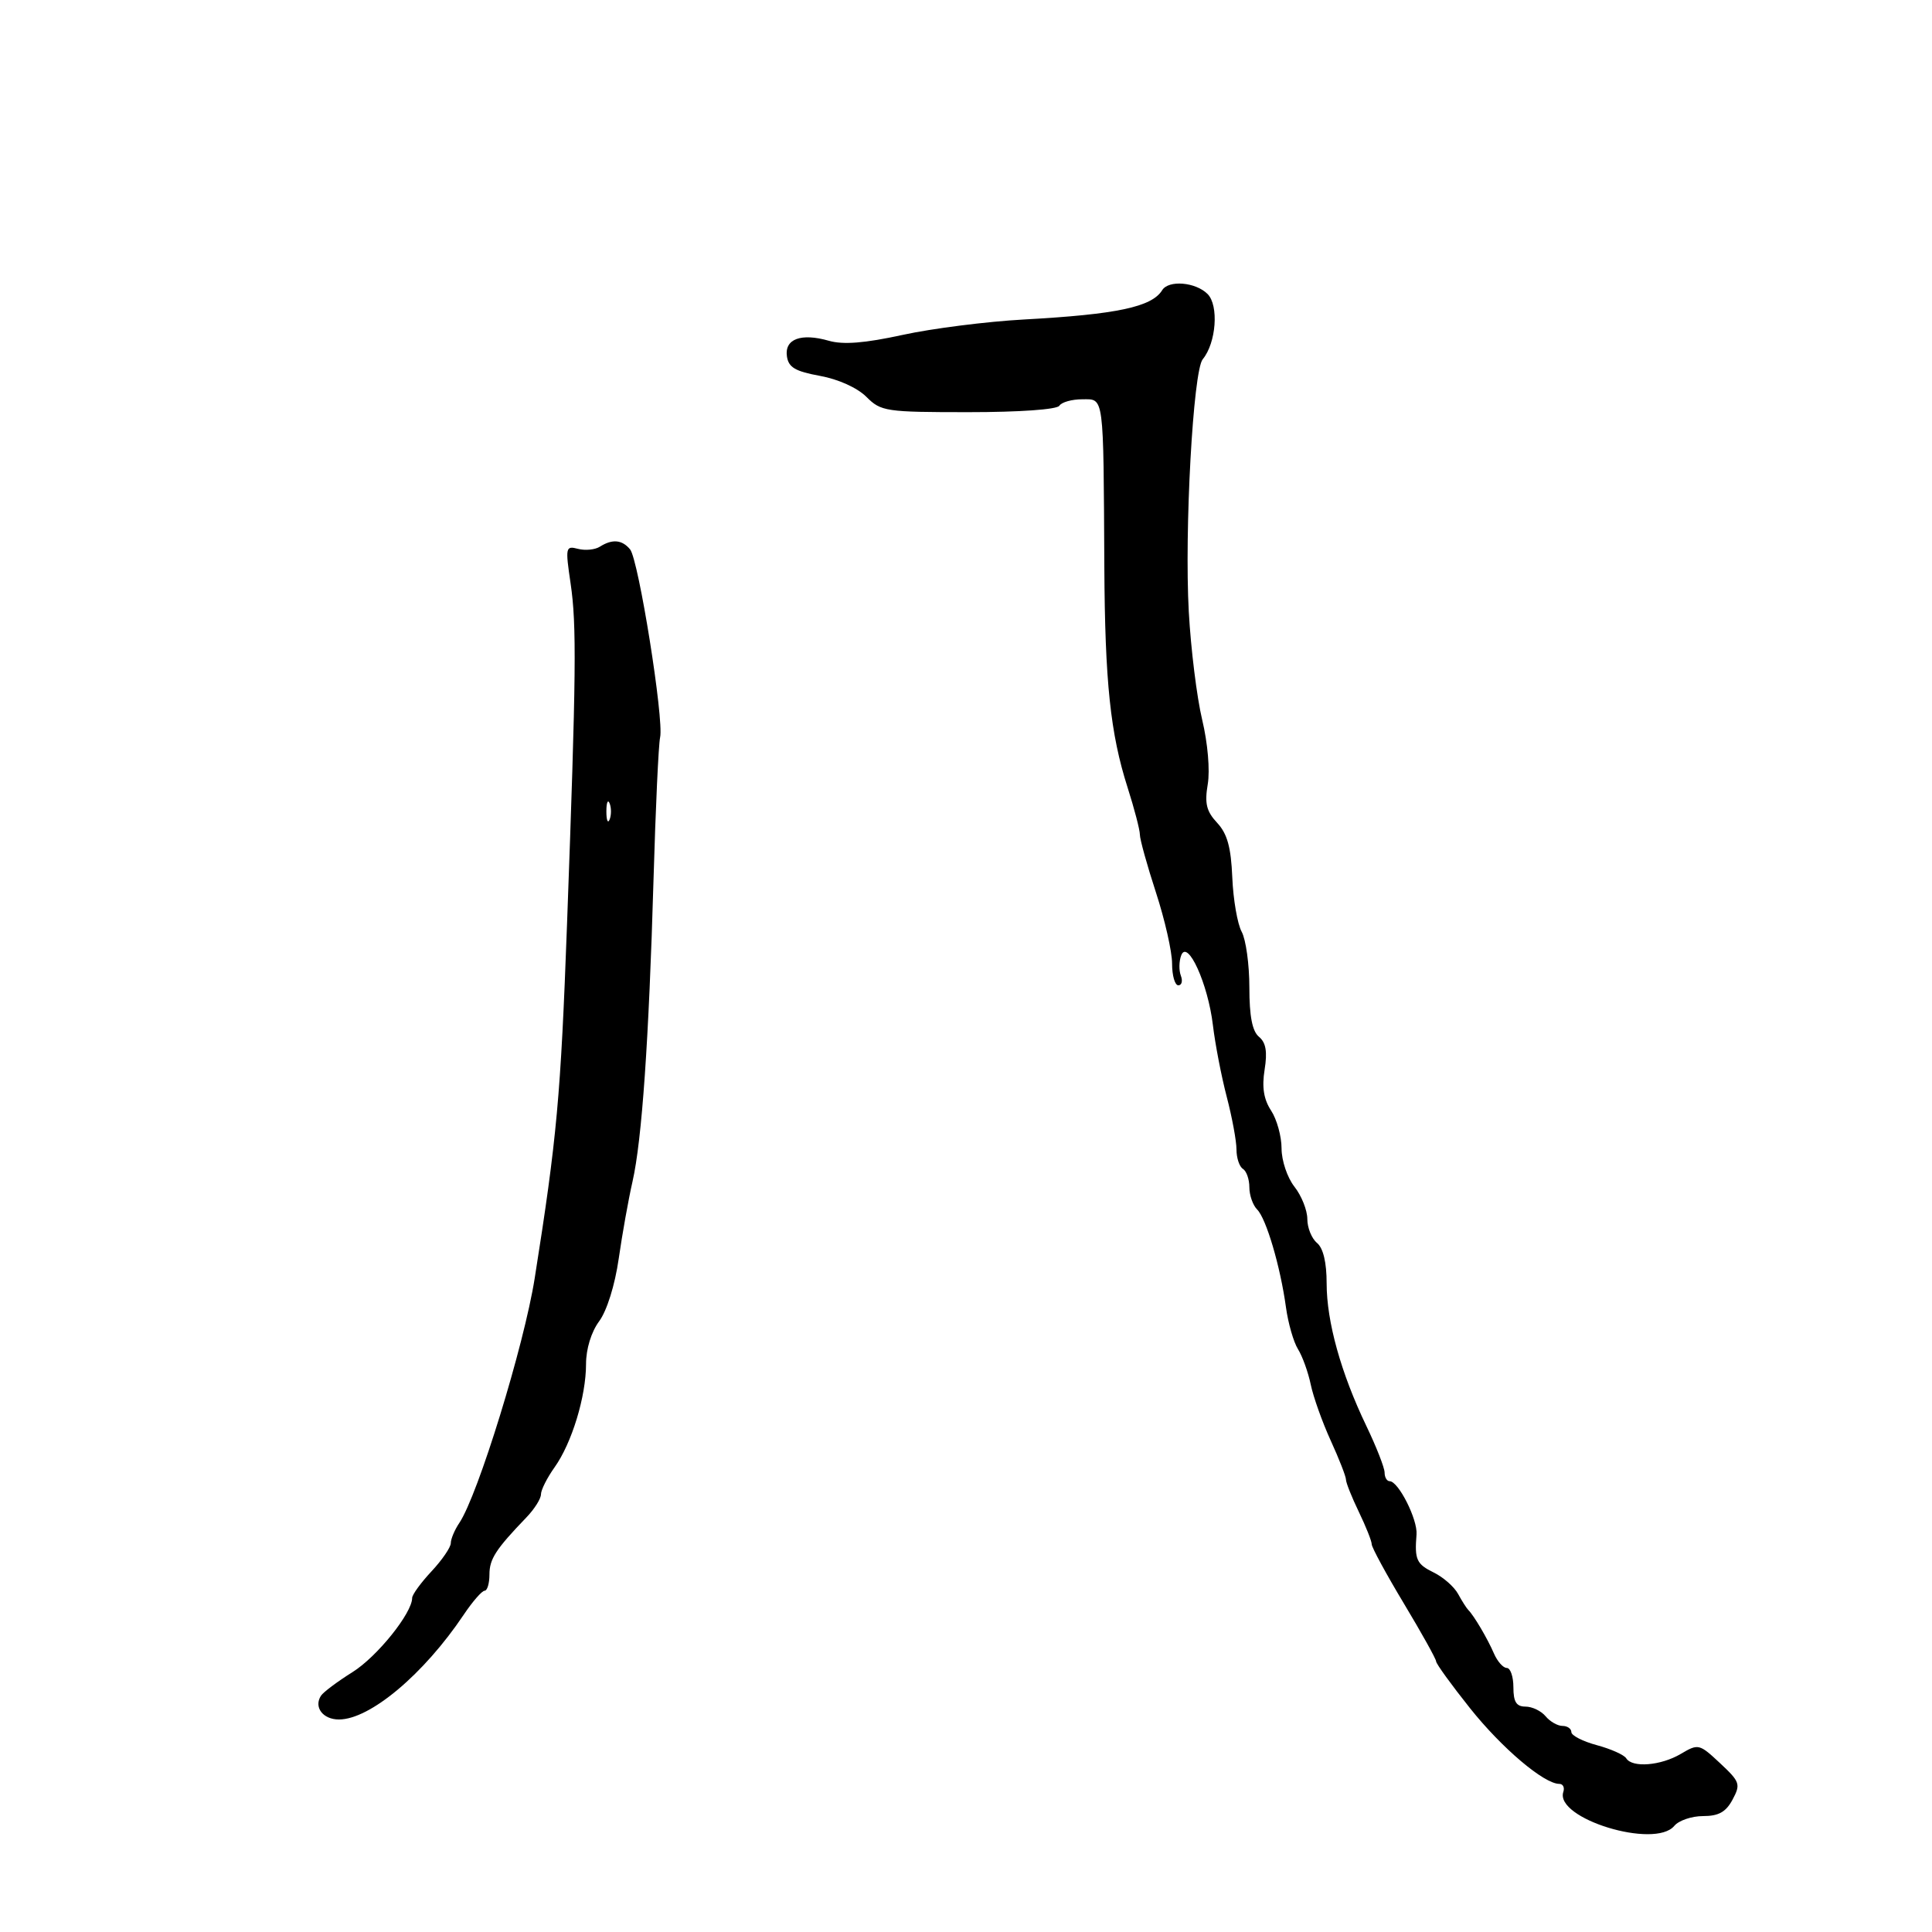 <svg xmlns="http://www.w3.org/2000/svg" width="300" height="300" viewBox="0 0 300 300" version="1.1">
	<path d="M 180.462 45.062 C 178.851 47.668, 173.407 48.821, 159 49.610 C 153.225 49.926, 144.753 51.002, 140.174 52.001 C 134.264 53.290, 130.933 53.554, 128.697 52.913 C 124.387 51.677, 121.807 52.636, 122.192 55.330 C 122.437 57.048, 123.483 57.666, 127.327 58.366 C 130.177 58.885, 133.127 60.218, 134.531 61.622 C 136.800 63.891, 137.528 64, 150.396 64 C 158.308 64, 164.137 63.587, 164.500 63 C 164.840 62.450, 166.441 62, 168.059 62 C 171.472 62, 171.337 60.972, 171.480 88 C 171.575 105.909, 172.418 113.918, 175.090 122.281 C 176.140 125.570, 177 128.863, 177 129.599 C 177 130.336, 178.125 134.385, 179.500 138.597 C 180.875 142.809, 182 147.773, 182 149.628 C 182 151.482, 182.436 153, 182.969 153 C 183.501 153, 183.678 152.325, 183.362 151.500 C 183.045 150.675, 183.072 149.255, 183.421 148.344 C 184.405 145.781, 187.580 152.775, 188.338 159.174 C 188.685 162.103, 189.651 167.109, 190.484 170.299 C 191.318 173.488, 192 177.174, 192 178.490 C 192 179.805, 192.450 181.160, 193 181.500 C 193.550 181.840, 194 183.126, 194 184.359 C 194 185.592, 194.542 187.142, 195.204 187.804 C 196.622 189.222, 198.812 196.647, 199.684 203 C 200.024 205.475, 200.865 208.400, 201.553 209.500 C 202.241 210.600, 203.132 213.075, 203.533 215 C 203.934 216.925, 205.329 220.834, 206.631 223.686 C 207.934 226.538, 209 229.266, 209 229.748 C 209 230.230, 209.900 232.487, 211 234.764 C 212.100 237.041, 213 239.303, 213 239.792 C 213 240.281, 215.250 244.424, 218 249 C 220.750 253.576, 223 257.617, 223 257.981 C 223 258.345, 225.374 261.623, 228.276 265.265 C 233.211 271.457, 239.753 277, 242.128 277 C 242.699 277, 242.981 277.558, 242.753 278.241 C 241.374 282.379, 256.965 287.157, 259.982 283.522 C 260.677 282.685, 262.689 282, 264.453 282 C 266.872 282, 267.999 281.370, 269.032 279.441 C 270.312 277.048, 270.186 276.680, 267.093 273.789 C 263.860 270.768, 263.719 270.735, 260.988 272.348 C 257.891 274.177, 253.448 274.534, 252.517 273.027 C 252.186 272.492, 250.135 271.575, 247.958 270.989 C 245.781 270.402, 244 269.490, 244 268.961 C 244 268.433, 243.380 268, 242.622 268 C 241.865 268, 240.685 267.325, 240 266.500 C 239.315 265.675, 237.910 265, 236.878 265 C 235.458 265, 235 264.268, 235 262 C 235 260.350, 234.539 259, 233.975 259 C 233.412 259, 232.513 257.988, 231.978 256.750 C 230.977 254.435, 228.884 250.884, 228 250 C 227.725 249.725, 227.008 248.600, 226.408 247.500 C 225.807 246.400, 224.120 244.913, 222.658 244.195 C 219.948 242.865, 219.642 242.195, 219.958 238.271 C 220.145 235.945, 217.146 230, 215.784 230 C 215.353 230, 215 229.397, 215 228.660 C 215 227.923, 213.722 224.660, 212.161 221.410 C 208.222 213.210, 206 205.231, 206 199.285 C 206 196.025, 205.470 193.805, 204.500 193 C 203.675 192.315, 203 190.644, 203 189.285 C 203 187.927, 202.100 185.671, 201 184.273 C 199.891 182.863, 199 180.216, 199 178.330 C 199 176.460, 198.269 173.813, 197.375 172.449 C 196.227 170.697, 195.931 168.833, 196.368 166.101 C 196.815 163.302, 196.574 161.891, 195.493 160.994 C 194.452 160.130, 194 157.806, 194 153.312 C 194 149.768, 193.463 145.886, 192.807 144.684 C 192.150 143.483, 191.495 139.690, 191.350 136.254 C 191.151 131.549, 190.571 129.456, 188.996 127.765 C 187.330 125.977, 187.034 124.760, 187.539 121.771 C 187.904 119.607, 187.538 115.374, 186.673 111.761 C 185.848 108.317, 184.913 100.775, 184.595 95 C 183.900 82.395, 185.268 57.588, 186.757 55.787 C 188.853 53.251, 189.286 47.429, 187.511 45.654 C 185.653 43.796, 181.462 43.444, 180.462 45.062 M 93.139 84.893 C 92.391 85.367, 90.868 85.517, 89.755 85.226 C 87.824 84.721, 87.771 84.965, 88.602 90.598 C 89.555 97.056, 89.477 104.515, 88.048 143.500 C 87.066 170.274, 86.480 176.697, 83.025 198.500 C 81.368 208.956, 74.213 232.182, 71.327 236.473 C 70.597 237.557, 70 238.972, 70 239.617 C 70 240.261, 68.650 242.234, 67 244 C 65.350 245.766, 64 247.623, 64 248.126 C 64 250.480, 58.555 257.254, 54.742 259.642 C 52.409 261.103, 50.204 262.753, 49.843 263.309 C 48.688 265.082, 50.135 267, 52.627 267 C 57.445 267, 65.792 259.995, 72 250.740 C 73.375 248.691, 74.838 247.011, 75.250 247.007 C 75.662 247.003, 76 245.875, 76 244.500 C 76 242.083, 76.972 240.581, 81.750 235.611 C 82.988 234.324, 84 232.717, 84 232.040 C 84 231.363, 84.954 229.469, 86.120 227.832 C 88.797 224.072, 91 216.836, 91 211.801 C 91 209.464, 91.811 206.822, 93.037 205.164 C 94.237 203.541, 95.484 199.551, 96.072 195.455 C 96.621 191.630, 97.583 186.250, 98.210 183.500 C 99.680 177.058, 100.758 161.556, 101.481 136.500 C 101.798 125.500, 102.257 115.600, 102.501 114.501 C 103.119 111.707, 99.155 86.892, 97.837 85.303 C 96.589 83.799, 95.074 83.667, 93.139 84.893 M 94.158 126 C 94.158 127.375, 94.385 127.938, 94.662 127.250 C 94.940 126.563, 94.940 125.438, 94.662 124.750 C 94.385 124.063, 94.158 124.625, 94.158 126" stroke="none" fill="black" fill-rule="evenodd"/>
</svg>
